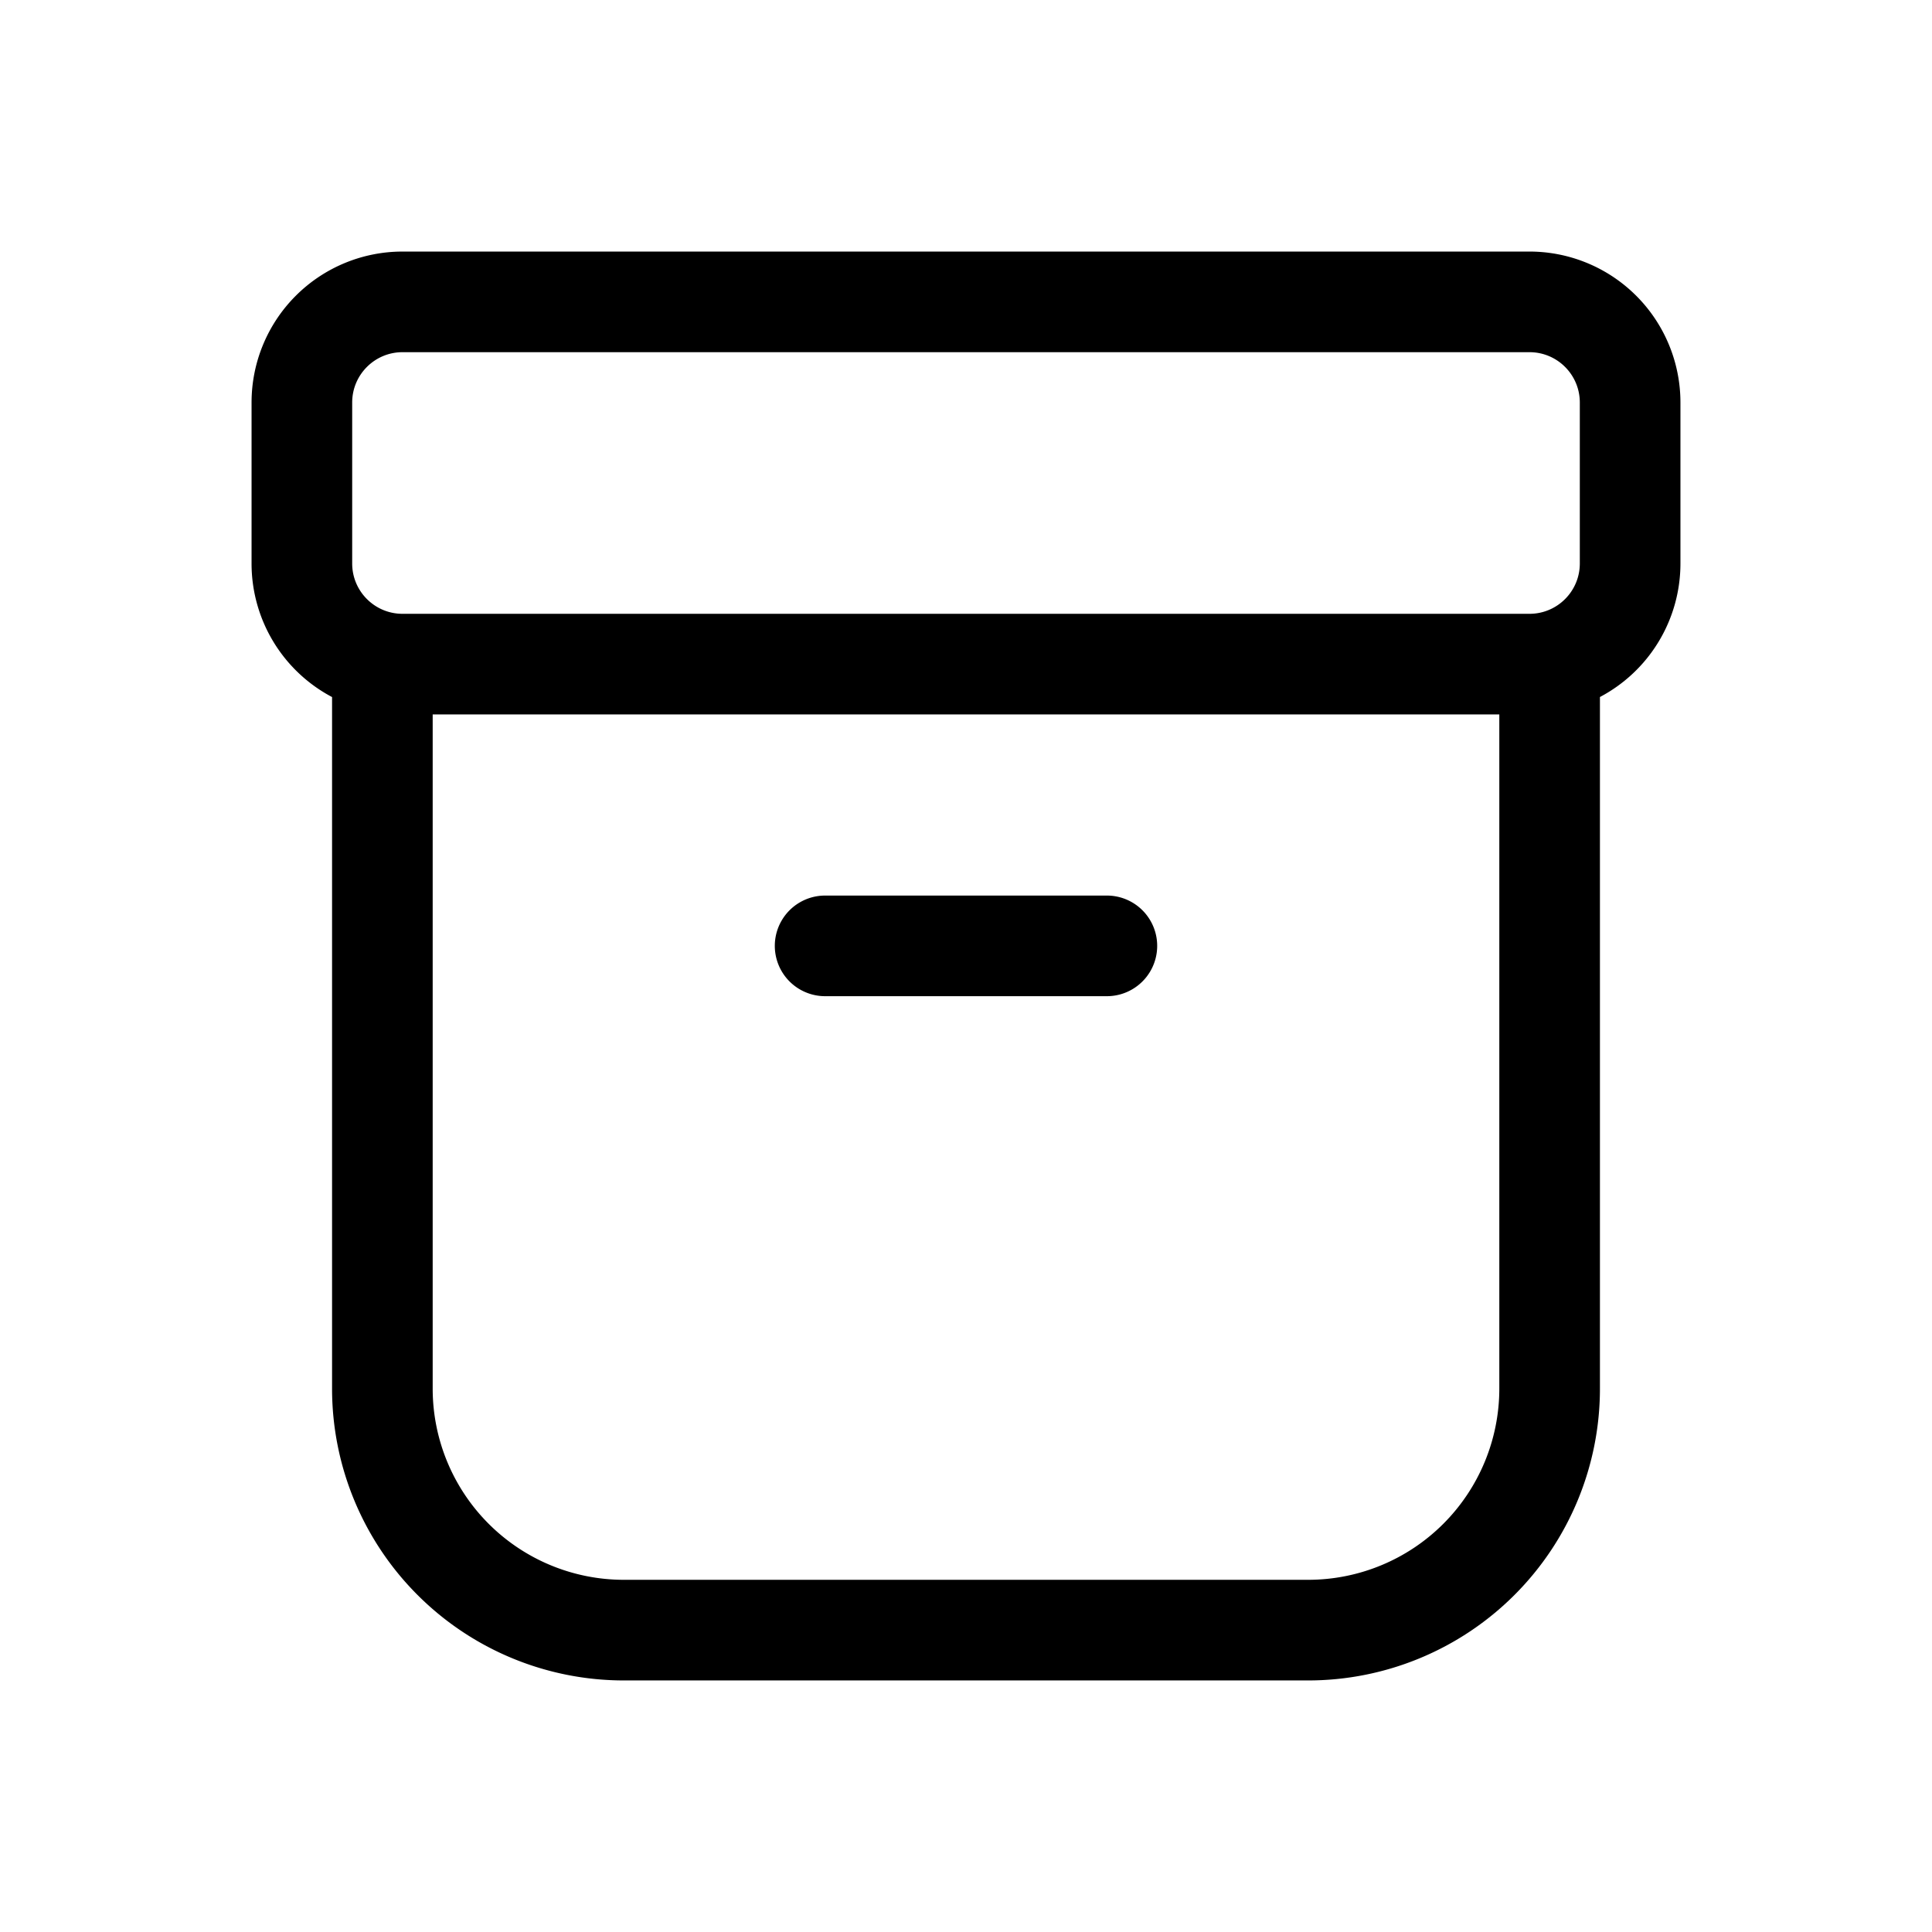 <svg xmlns="http://www.w3.org/2000/svg" width="3em" height="3em" viewBox="0 0 48 48"><path fill="currentColor" d="M20.5 22.25a1.25 1.25 0 1 0 0 2.5h7a1.25 1.25 0 1 0 0-2.5zM6.25 10A3.75 3.75 0 0 1 10 6.25h28A3.75 3.75 0 0 1 41.75 10v4a3.75 3.75 0 0 1-2 3.317V34.5a7.25 7.25 0 0 1-7.25 7.25h-17a7.25 7.25 0 0 1-7.25-7.25V17.318a3.75 3.75 0 0 1-2-3.318zm4.5 7.75V34.5a4.75 4.75 0 0 0 4.75 4.75h17a4.75 4.75 0 0 0 4.75-4.75V17.75zm-.75-9c-.69 0-1.25.56-1.25 1.25v4c0 .69.56 1.25 1.25 1.25h28c.69 0 1.25-.56 1.25-1.25v-4c0-.69-.56-1.25-1.25-1.25z"/></svg>